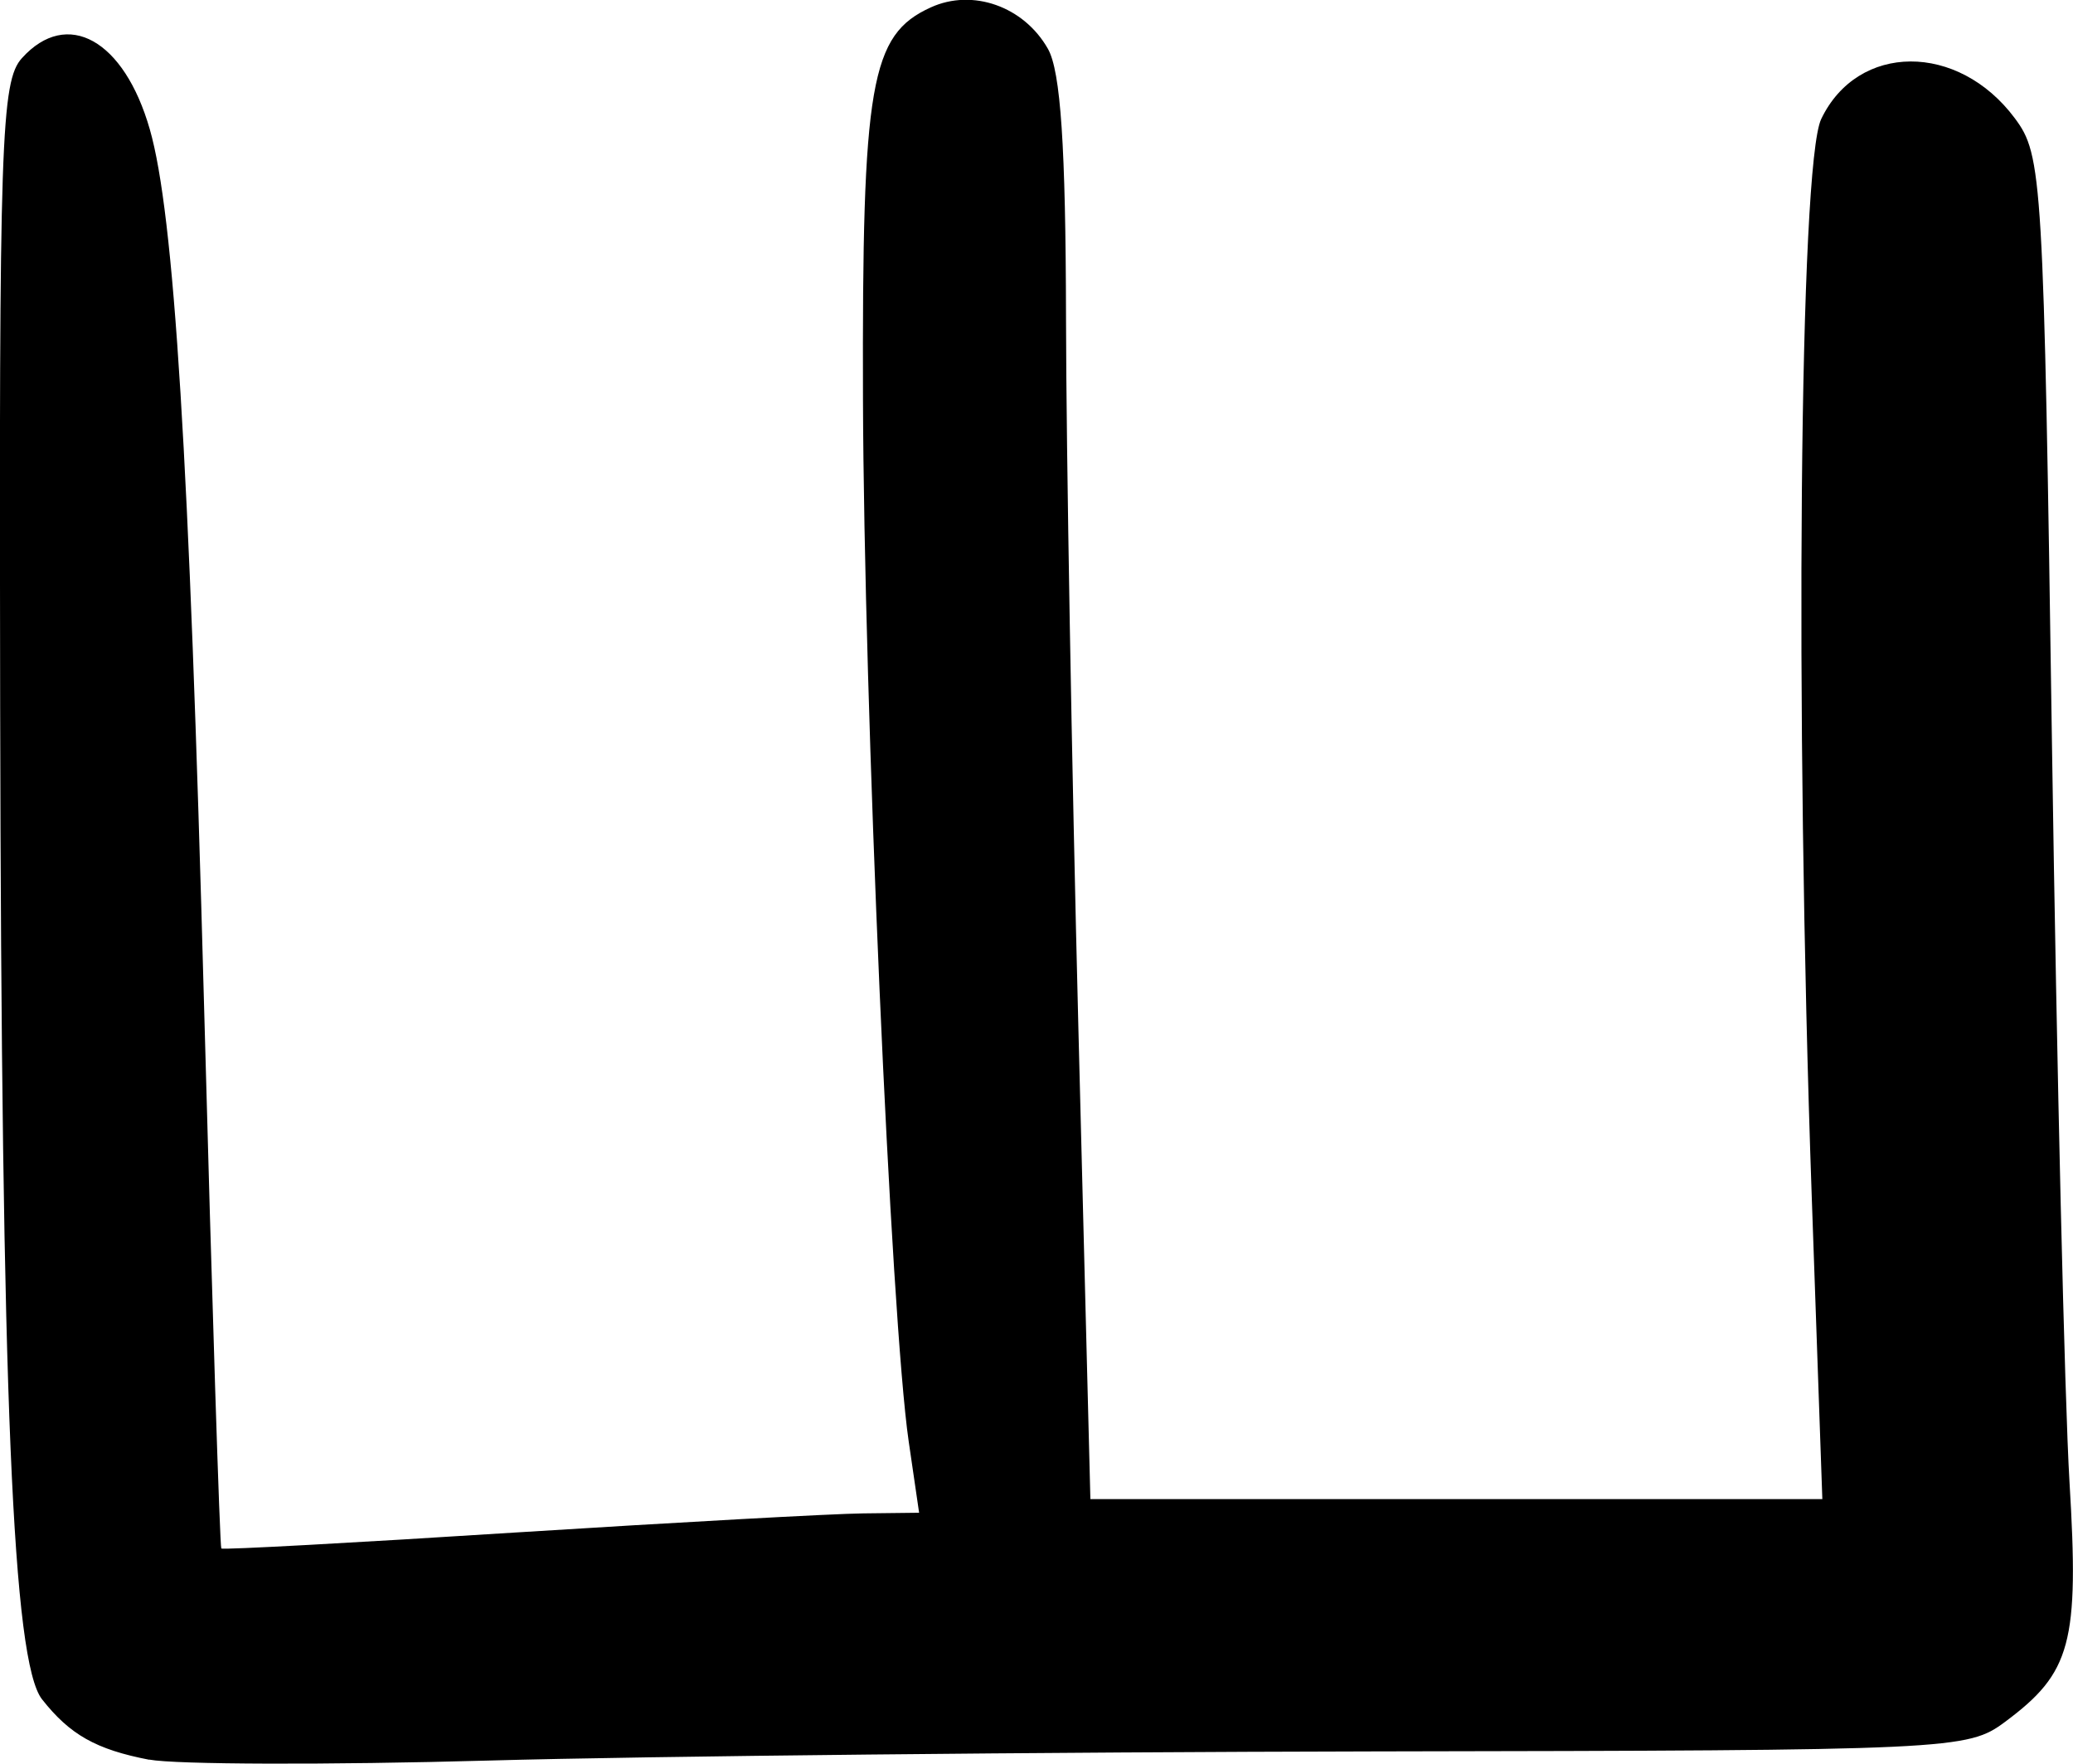 <?xml version="1.0" encoding="UTF-8" standalone="no"?>
<!-- Created with Inkscape (http://www.inkscape.org/) -->

<svg
   width="12.926mm"
   height="10.997mm"
   viewBox="0 0 12.926 10.997"
   version="1.1"
   id="svg2178"
   inkscape:version="1.1 (c68e22c387, 2021-05-23)"
   sodipodi:docname="cyrillic-capital-letter-yu.svg"
   xmlns:inkscape="http://www.inkscape.org/namespaces/inkscape"
   xmlns:sodipodi="http://sodipodi.sourceforge.net/DTD/sodipodi-0.dtd"
   xmlns="http://www.w3.org/2000/svg"
   xmlns:svg="http://www.w3.org/2000/svg">
  <sodipodi:namedview
     id="namedview2180"
     pagecolor="#ffffff"
     bordercolor="#666666"
     borderopacity="1.0"
     inkscape:pageshadow="2"
     inkscape:pageopacity="0.0"
     inkscape:pagecheckerboard="0"
     inkscape:document-units="mm"
     showgrid="false"
     fit-margin-top="0"
     fit-margin-left="0"
     fit-margin-right="0"
     fit-margin-bottom="0"
     inkscape:zoom="0.77771465"
     inkscape:cx="46.932381"
     inkscape:cy="145.94042"
     inkscape:window-width="2560"
     inkscape:window-height="1369"
     inkscape:window-x="-8"
     inkscape:window-y="-8"
     inkscape:window-maximized="1"
     inkscape:current-layer="layer1" />
  <defs
     id="defs2175" />
  <g
     inkscape:label="Layer 1"
     inkscape:groupmode="layer"
     id="layer1"
     transform="translate(-92.537,-109.832)">
    <path
       style="fill:#000000;stroke-width:0.085"
       d="m 93.468,120.803 c -0.332,-0.064 -0.495,-0.156 -0.669,-0.377 -0.183,-0.234 -0.253,-1.876 -0.261,-6.189 -0.007,-3.534 0.005,-3.899 0.136,-4.043 0.282,-0.312 0.637,-0.114 0.797,0.444 0.152,0.529 0.246,2.042 0.338,5.449 0.05,1.861 0.099,3.391 0.108,3.399 0.009,0.009 0.836,-0.036 1.837,-0.1 1.001,-0.063 1.976,-0.117 2.167,-0.119 l 0.347,-0.004 -0.065,-0.445 c -0.111,-0.763 -0.279,-4.594 -0.285,-6.498 -0.006,-1.969 0.046,-2.271 0.423,-2.442 0.261,-0.119 0.58,-0.006 0.73,0.258 0.08,0.14 0.111,0.613 0.113,1.676 10e-4,0.815 0.036,2.806 0.077,4.424 l 0.075,2.942 h 2.282 2.282 l -0.066,-1.884 c -0.107,-3.049 -0.077,-6.436 0.059,-6.72 0.228,-0.476 0.854,-0.479 1.207,-0.005 0.172,0.231 0.18,0.355 0.232,3.913 0.03,2.02 0.079,4.085 0.109,4.587 0.061,1.008 0.011,1.191 -0.402,1.498 -0.234,0.174 -0.32,0.178 -3.937,0.184 -2.034,0.004 -4.517,0.029 -5.518,0.057 -1.001,0.028 -1.954,0.025 -2.117,-0.006 z"
       id="path1335" />
  </g>
</svg>
